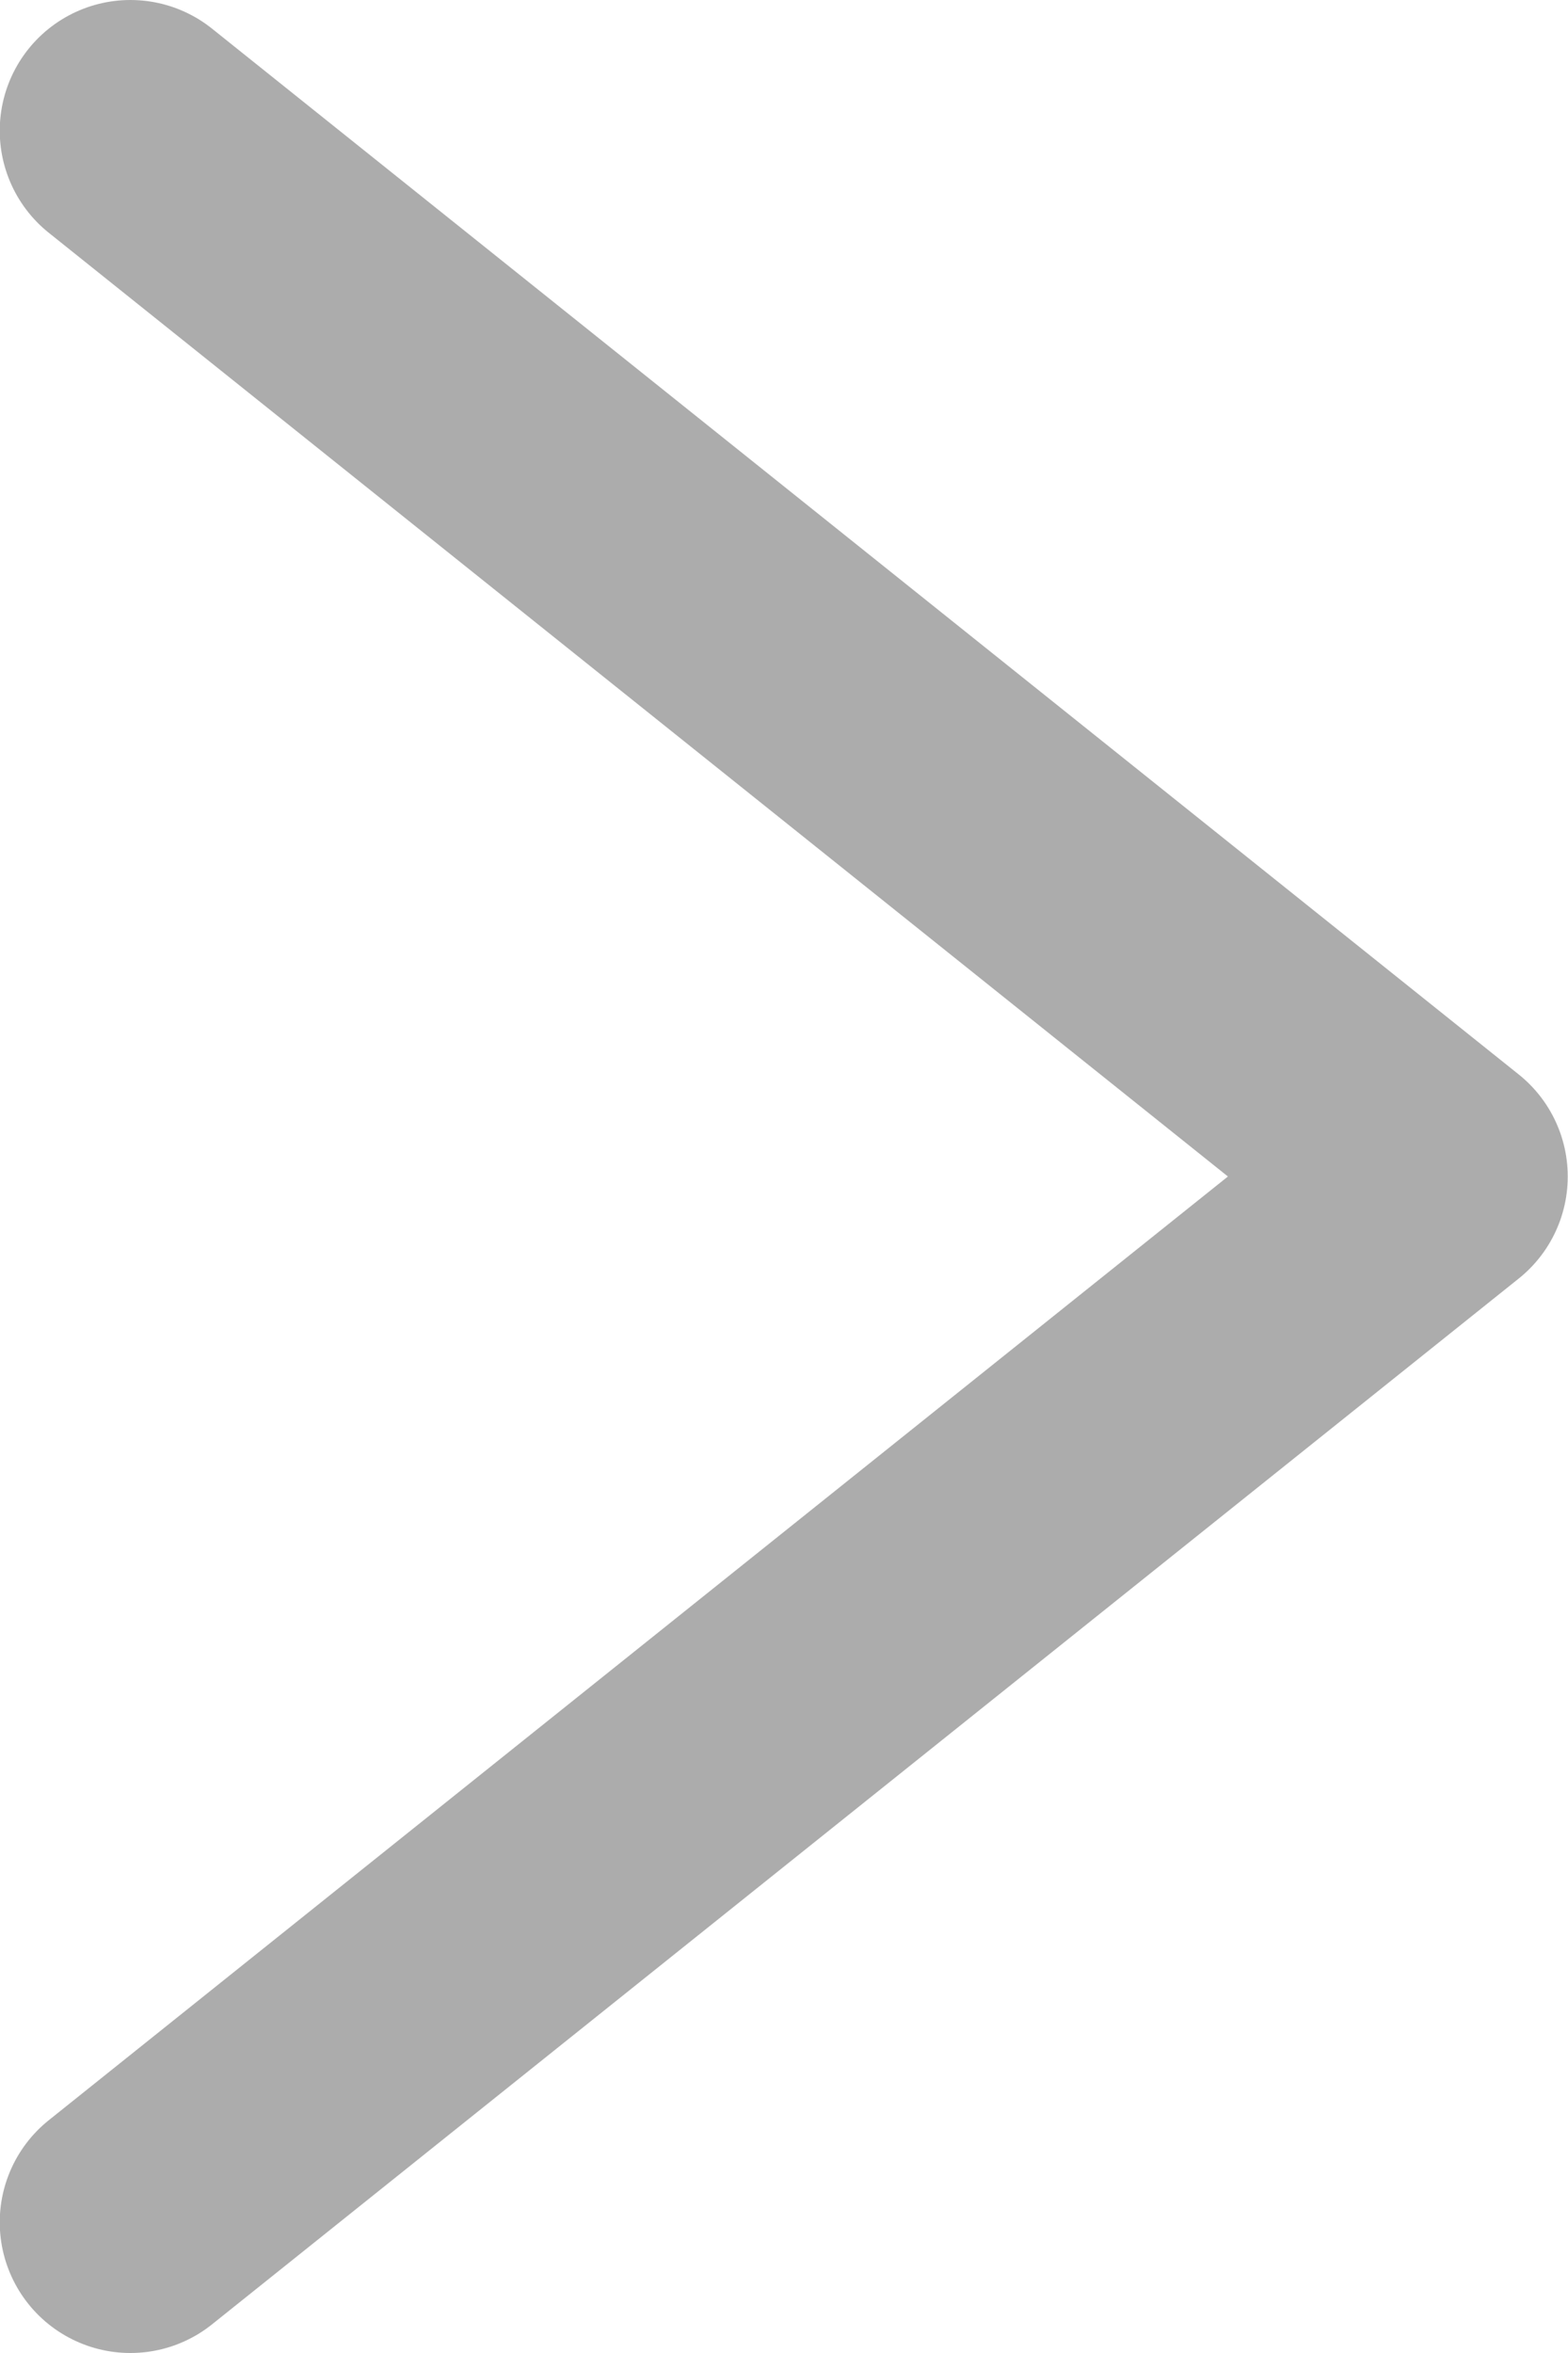 <svg xmlns="http://www.w3.org/2000/svg" width="6" height="9" viewBox="0 0 6 9">
  <path id="合体_769" data-name="合体 769" d="M12082-4427l-5,4Zm-5-4,5,4Z" transform="translate(-12076.501 4431.5)" fill="none" stroke="#acacac" stroke-linejoin="round" stroke-width="1"/>
</svg>
